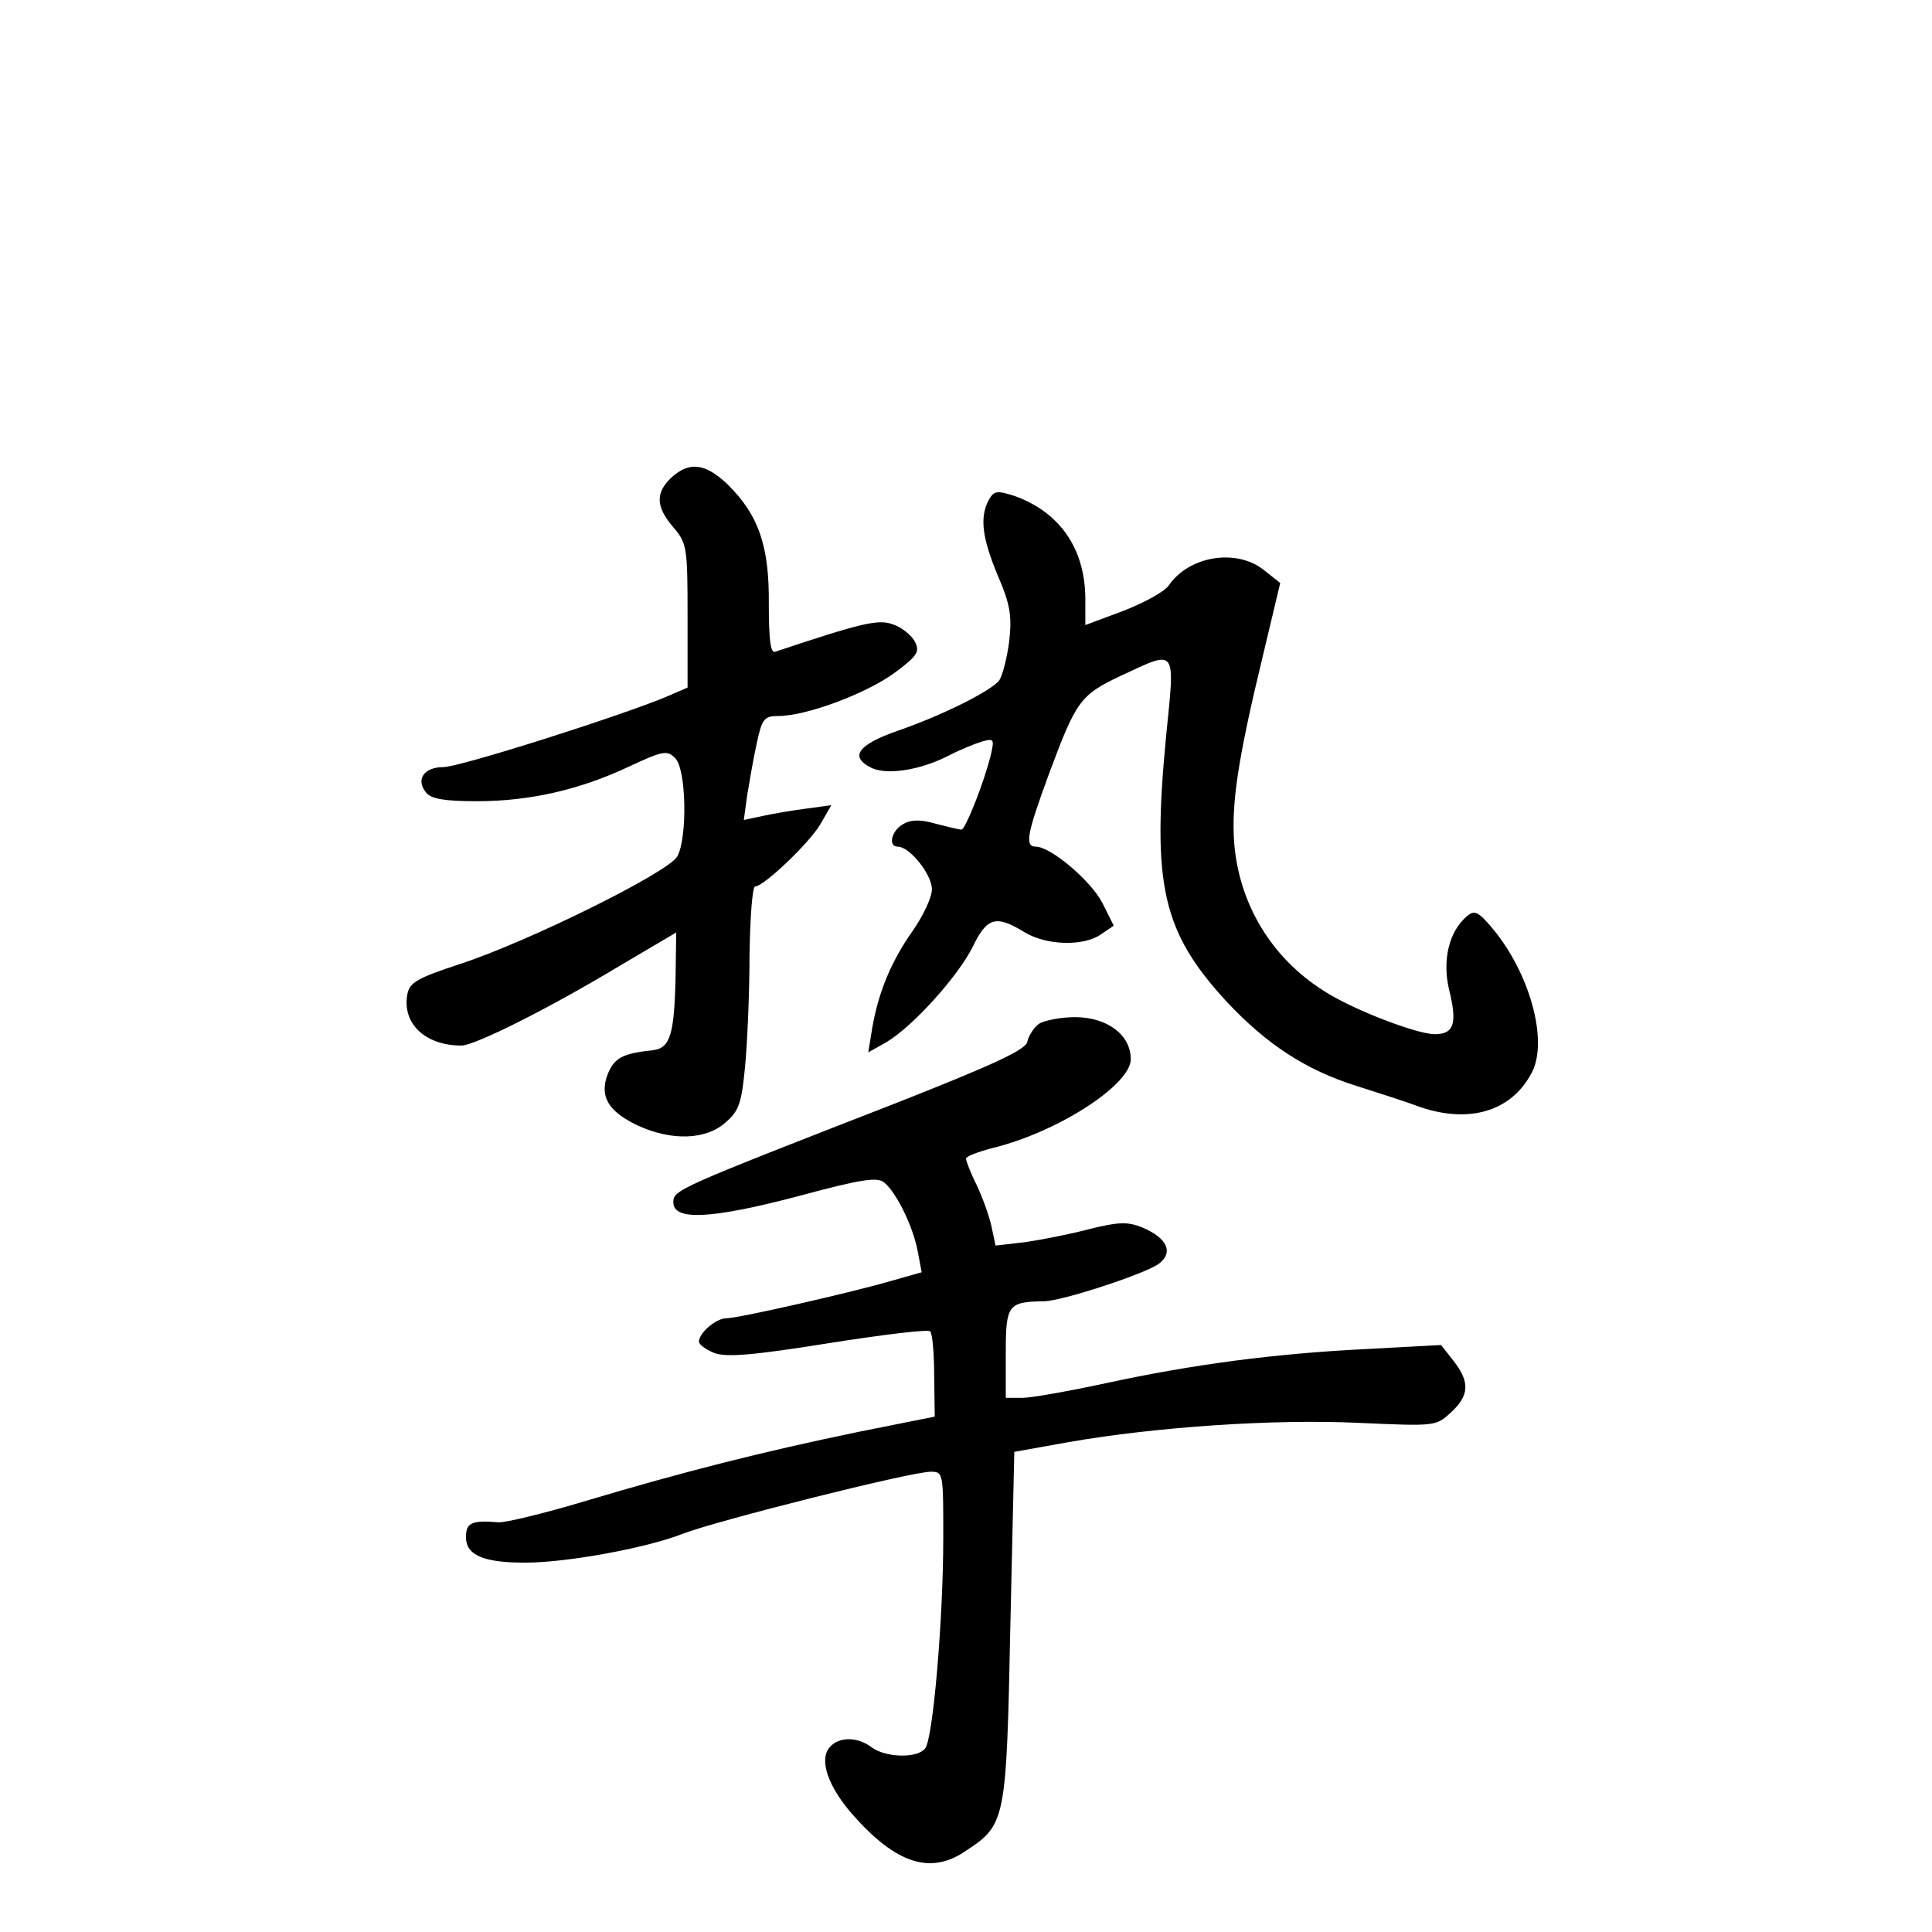 <?xml version="1.0" standalone="no"?>
<!DOCTYPE svg PUBLIC "-//W3C//DTD SVG 20010904//EN"
 "http://www.w3.org/TR/2001/REC-SVG-20010904/DTD/svg10.dtd">
<svg version="1.0" xmlns="http://www.w3.org/2000/svg"
 width="340pt" height="340pt" viewBox="0 0 340 340"
 preserveAspectRatio="xMidYMid meet">
<g transform="translate(0,340) scale(0.1,-0.1)"
fill="#000000" stroke="none">
<path d="M1182 2560 c-29 -27 -28 -52 3 -88 24 -28 25 -36 25 -156 l0 -126
-37 -16 c-81 -34 -364 -124 -393 -124 -34 0 -49 -22 -30 -45 9 -11 33 -15 89
-15 93 0 181 20 268 61 60 28 67 29 81 15 20 -19 22 -140 4 -173 -15 -28 -264
-151 -384 -190 -73 -24 -87 -32 -91 -52 -10 -52 31 -91 95 -91 23 0 150 63
278 140 l100 59 -1 -72 c-2 -106 -9 -131 -39 -135 -54 -6 -68 -13 -80 -41 -16
-40 0 -67 53 -92 59 -27 119 -25 153 5 24 20 29 34 35 97 4 41 8 129 8 197 1
67 5 122 10 122 15 0 96 77 115 110 l19 33 -44 -6 c-24 -3 -59 -9 -77 -13
l-33 -7 6 44 c4 24 11 65 17 92 9 42 13 47 38 47 49 0 153 39 203 75 42 31 46
38 37 56 -6 11 -23 25 -38 30 -26 10 -55 3 -208 -48 -8 -3 -11 22 -11 84 1
102 -18 157 -73 211 -39 37 -67 40 -98 12z"/>
<path d="M1740 2520 c-16 -30 -12 -66 16 -133 22 -51 25 -71 20 -116 -4 -30
-12 -61 -18 -69 -16 -19 -100 -61 -178 -88 -69 -24 -85 -45 -49 -64 27 -15 86
-6 136 19 21 11 48 22 61 26 21 6 22 4 16 -22 -11 -47 -45 -133 -52 -133 -4 0
-24 5 -44 10 -27 8 -44 8 -58 0 -21 -11 -28 -40 -10 -40 21 0 60 -49 60 -75 0
-14 -15 -46 -33 -72 -39 -55 -61 -109 -72 -172 l-7 -43 32 18 c47 28 126 116
152 168 25 52 41 56 90 26 39 -24 105 -26 136 -4 l22 15 -20 40 c-20 39 -91
99 -117 99 -20 0 -16 22 23 128 48 129 55 139 127 173 99 46 95 51 79 -108
-25 -261 -6 -343 106 -465 71 -76 140 -121 229 -149 37 -12 85 -27 106 -35 90
-33 167 -11 203 59 29 56 -4 176 -71 255 -23 27 -30 31 -43 20 -32 -27 -44
-77 -32 -129 15 -60 9 -79 -25 -79 -32 0 -146 44 -195 76 -92 58 -149 152
-158 260 -5 70 6 146 50 328 l31 130 -29 23 c-48 38 -131 25 -167 -27 -7 -11
-44 -31 -80 -45 l-67 -25 0 48 c-1 88 -46 152 -127 180 -29 9 -34 8 -43 -8z"/>
<path d="M1828 1598 c-9 -7 -18 -21 -20 -31 -2 -14 -58 -40 -228 -107 -390
-152 -395 -154 -395 -176 0 -33 68 -29 220 11 111 30 139 34 151 24 22 -18 51
-78 59 -121 l7 -37 -53 -15 c-72 -21 -270 -66 -291 -66 -18 0 -48 -26 -48 -41
0 -5 12 -14 27 -20 21 -8 69 -4 200 17 95 15 176 25 180 21 4 -4 7 -40 7 -79
l1 -71 -135 -27 c-169 -35 -307 -70 -478 -121 -73 -22 -143 -39 -155 -38 -47
4 -57 -1 -57 -26 0 -32 31 -45 104 -45 74 0 215 26 278 51 60 23 401 109 436
109 22 0 22 -2 22 -116 0 -142 -18 -355 -32 -371 -14 -18 -70 -16 -94 2 -25
19 -58 19 -74 0 -19 -22 -3 -69 41 -119 76 -86 137 -106 199 -63 70 46 71 53
78 394 l7 308 95 17 c154 27 363 41 511 34 135 -6 136 -6 162 18 33 30 34 54
5 91 l-22 28 -130 -7 c-163 -8 -306 -27 -459 -60 -65 -14 -132 -26 -148 -26
l-29 0 0 79 c0 85 4 90 67 91 31 0 174 47 201 65 28 20 17 46 -28 65 -25 10
-41 10 -93 -3 -34 -9 -85 -19 -113 -23 l-52 -6 -7 33 c-4 19 -16 52 -26 73
-11 22 -19 43 -19 47 0 4 21 12 48 19 114 28 242 111 242 156 0 43 -42 74 -98
74 -26 0 -55 -6 -64 -12z"/>
</g>
</svg>
